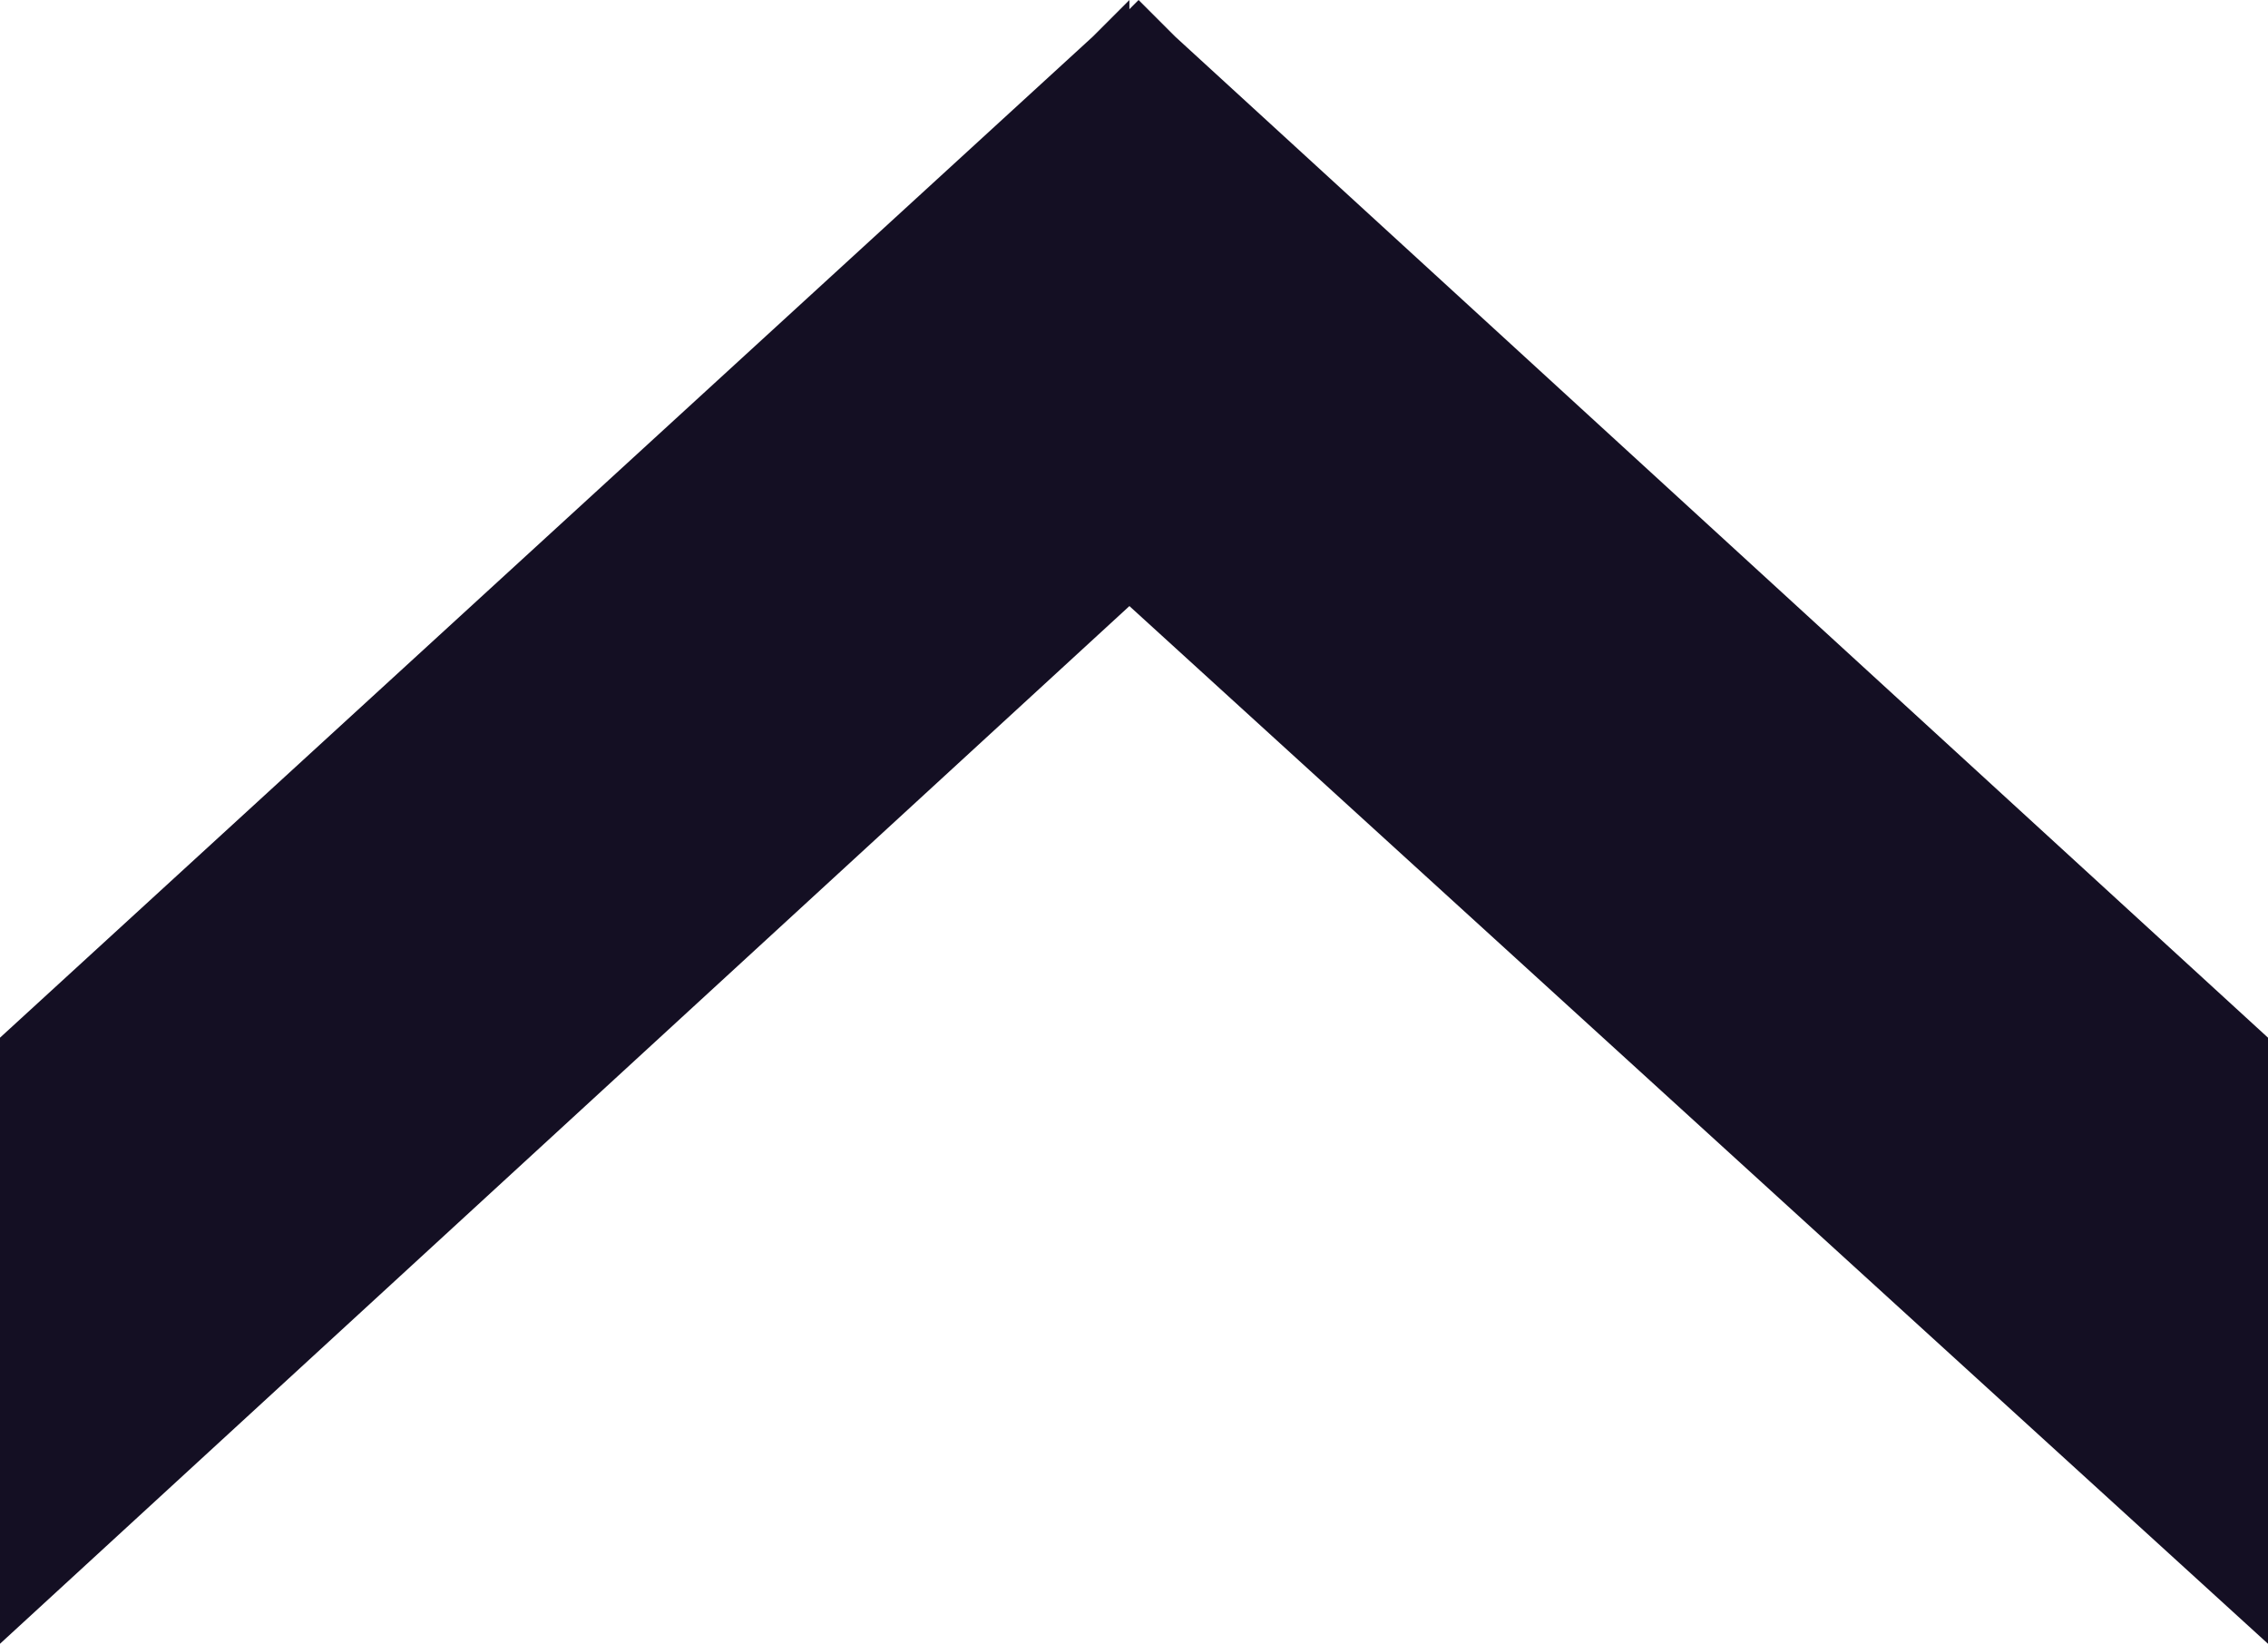 <?xml version="1.0" encoding="utf-8"?>
<!-- Generator: Adobe Illustrator 22.1.0, SVG Export Plug-In . SVG Version: 6.00 Build 0)  -->
<svg version="1.1" id="Layer_1" xmlns="http://www.w3.org/2000/svg" xmlns:xlink="http://www.w3.org/1999/xlink" x="0px" y="0px"
	 viewBox="0 0 24.7 17.9" style="enable-background:new 0 0 24.7 17.9;" xml:space="preserve">
<style type="text/css">
	.st0{fill:#140F23;}
</style>
<polygon class="st0" points="24.7,11.3 12.8,0.4 12.4,0 12.3,0.1 12.3,0 11.9,0.4 0,11.3 0,17.9 12.3,6.6 24.7,17.9 24.7,17.9 "/>
</svg>
